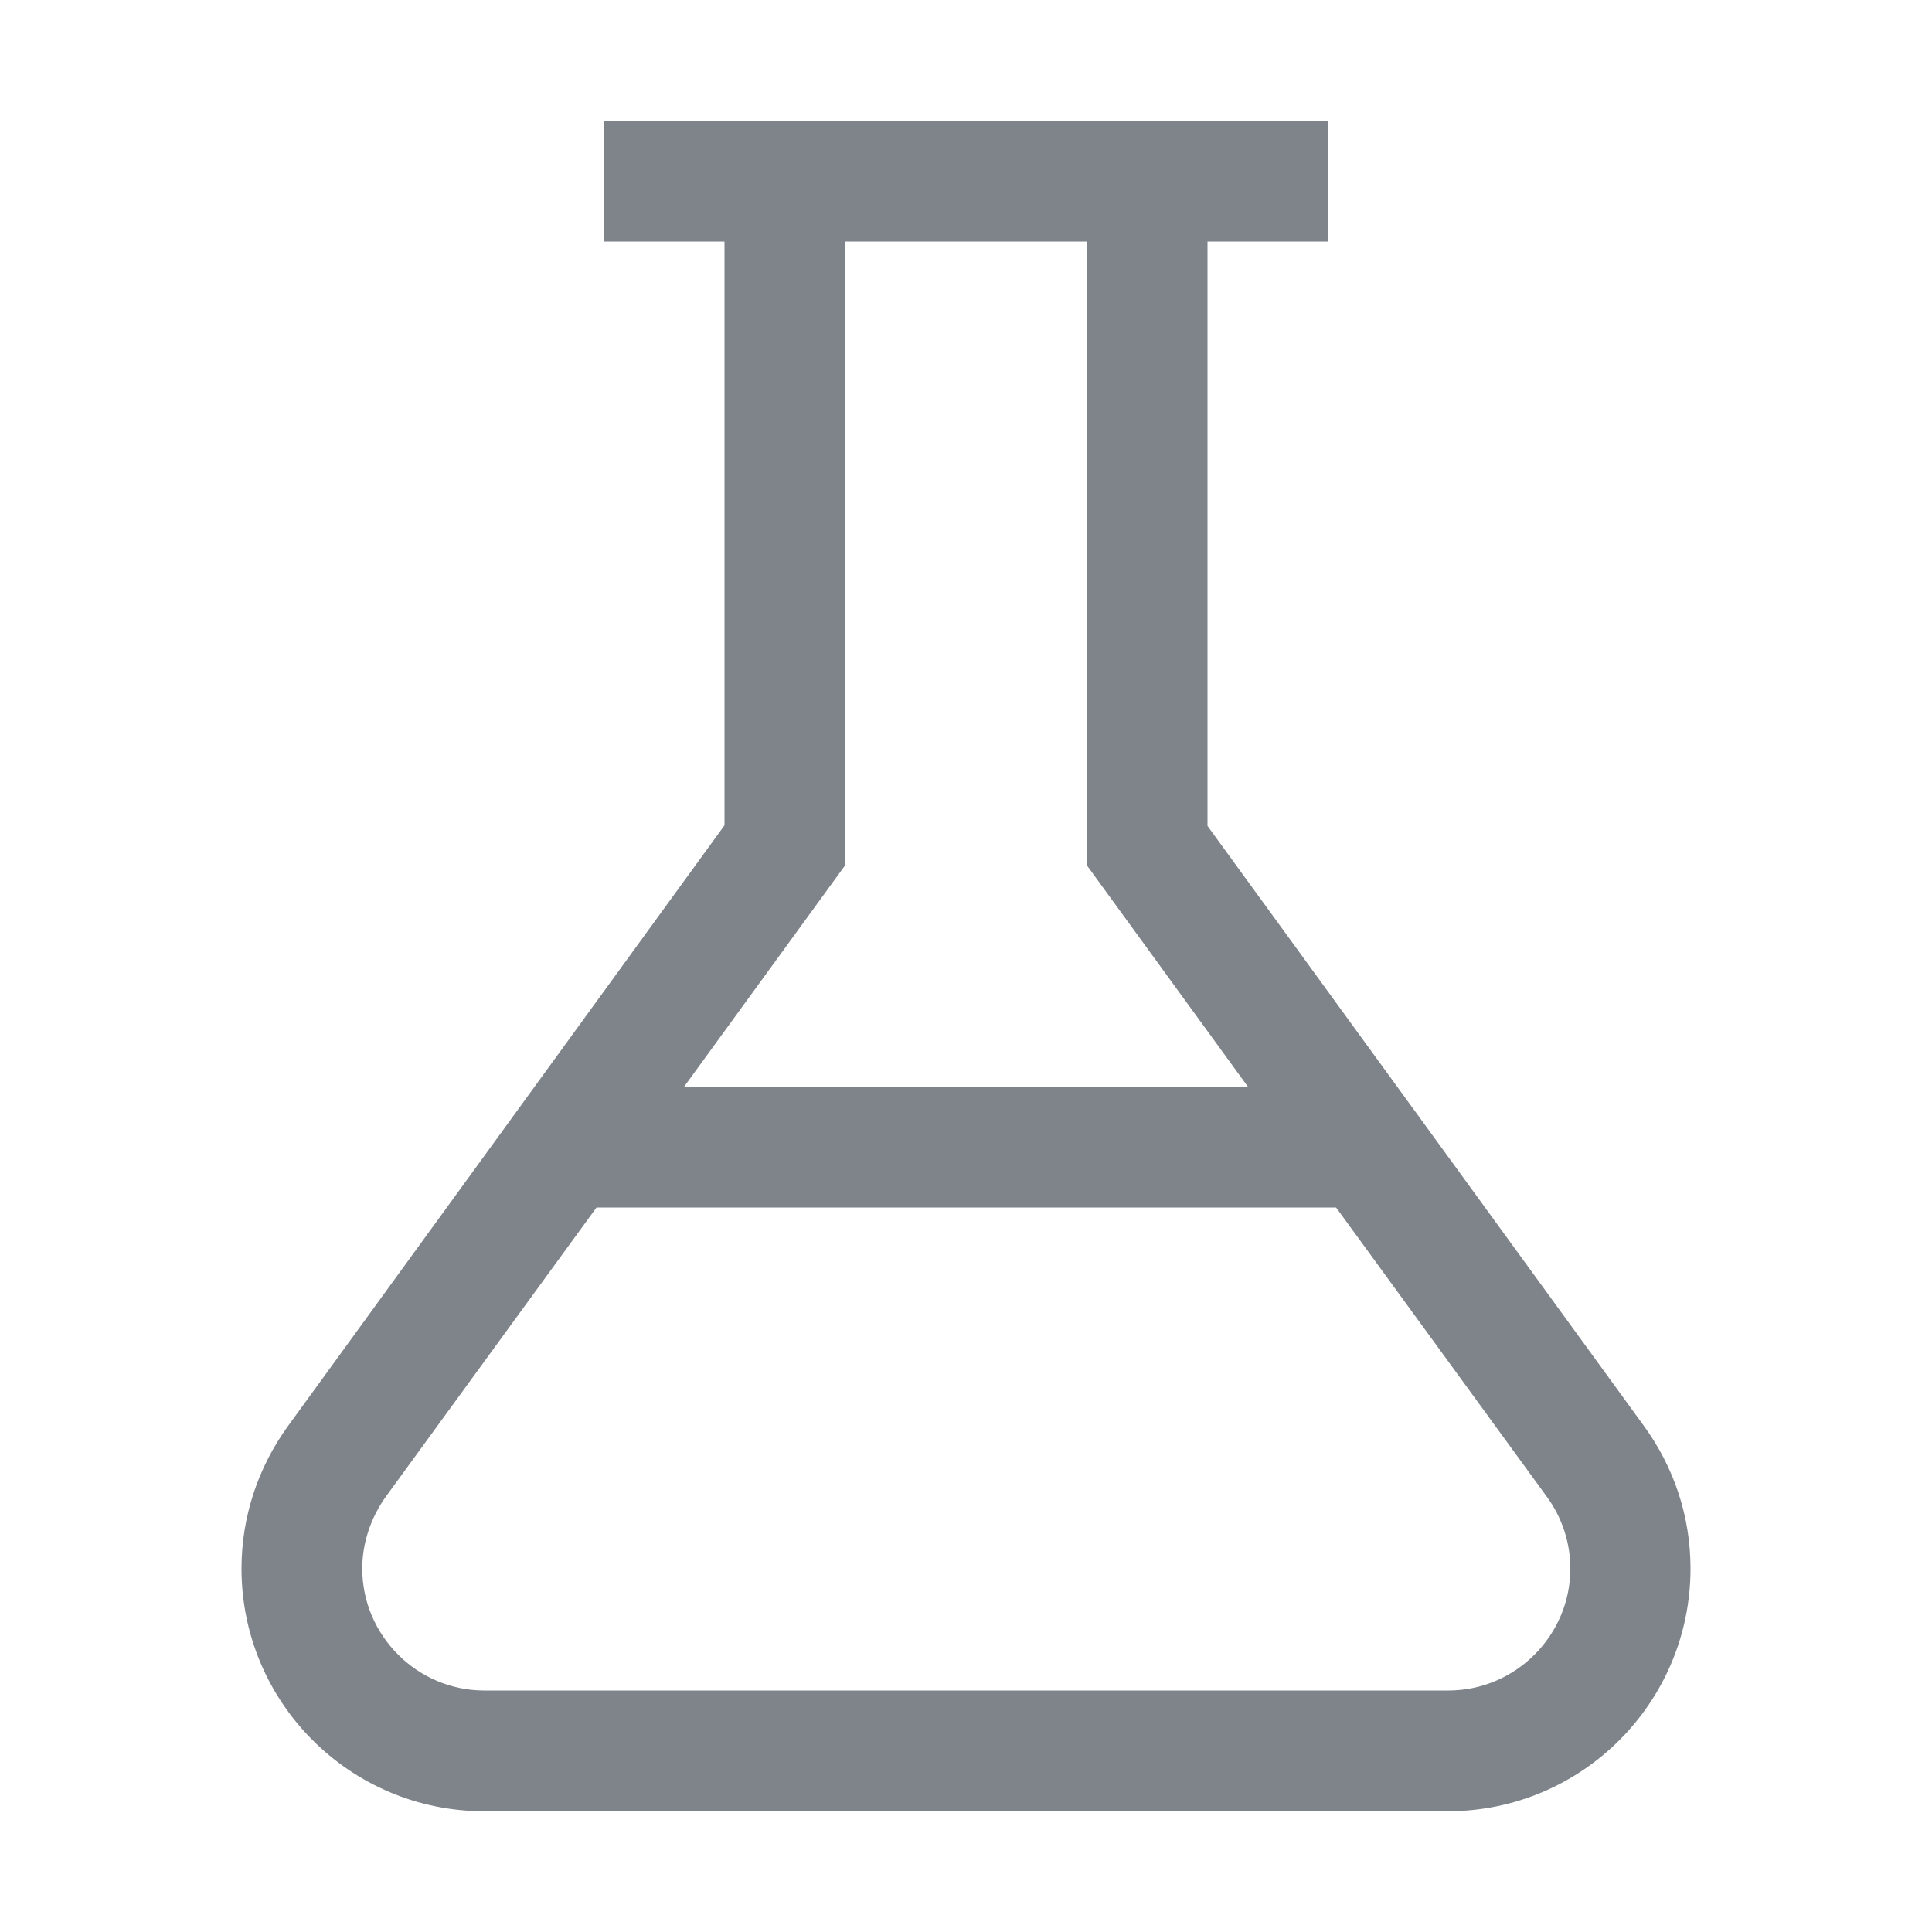 <svg width="32" height="32" viewBox="0 0 32 32" fill="none" xmlns="http://www.w3.org/2000/svg">
<path d="M27.23 23.62L20 13.68V4H22V2H10V4H12V13.67L4.77 23.62C4.27 24.31 4 25.13 4 25.98C4 28.2 5.8 30 8.02 30H23.98C26.2 30 28 28.2 28 25.98C28 25.12 27.73 24.31 27.23 23.62ZM14 14.33V4H18V14.33L20.67 18H11.33L14 14.33ZM23.98 28H8.02C6.91 28 6 27.09 6 25.98C6 25.56 6.14 25.14 6.39 24.79L9.88 20H22.13L25.62 24.79C25.87 25.13 26.01 25.55 26.01 25.98C26.01 27.09 25.1 28 23.99 28H23.98Z" fill="#7E848A"/>
</svg>
